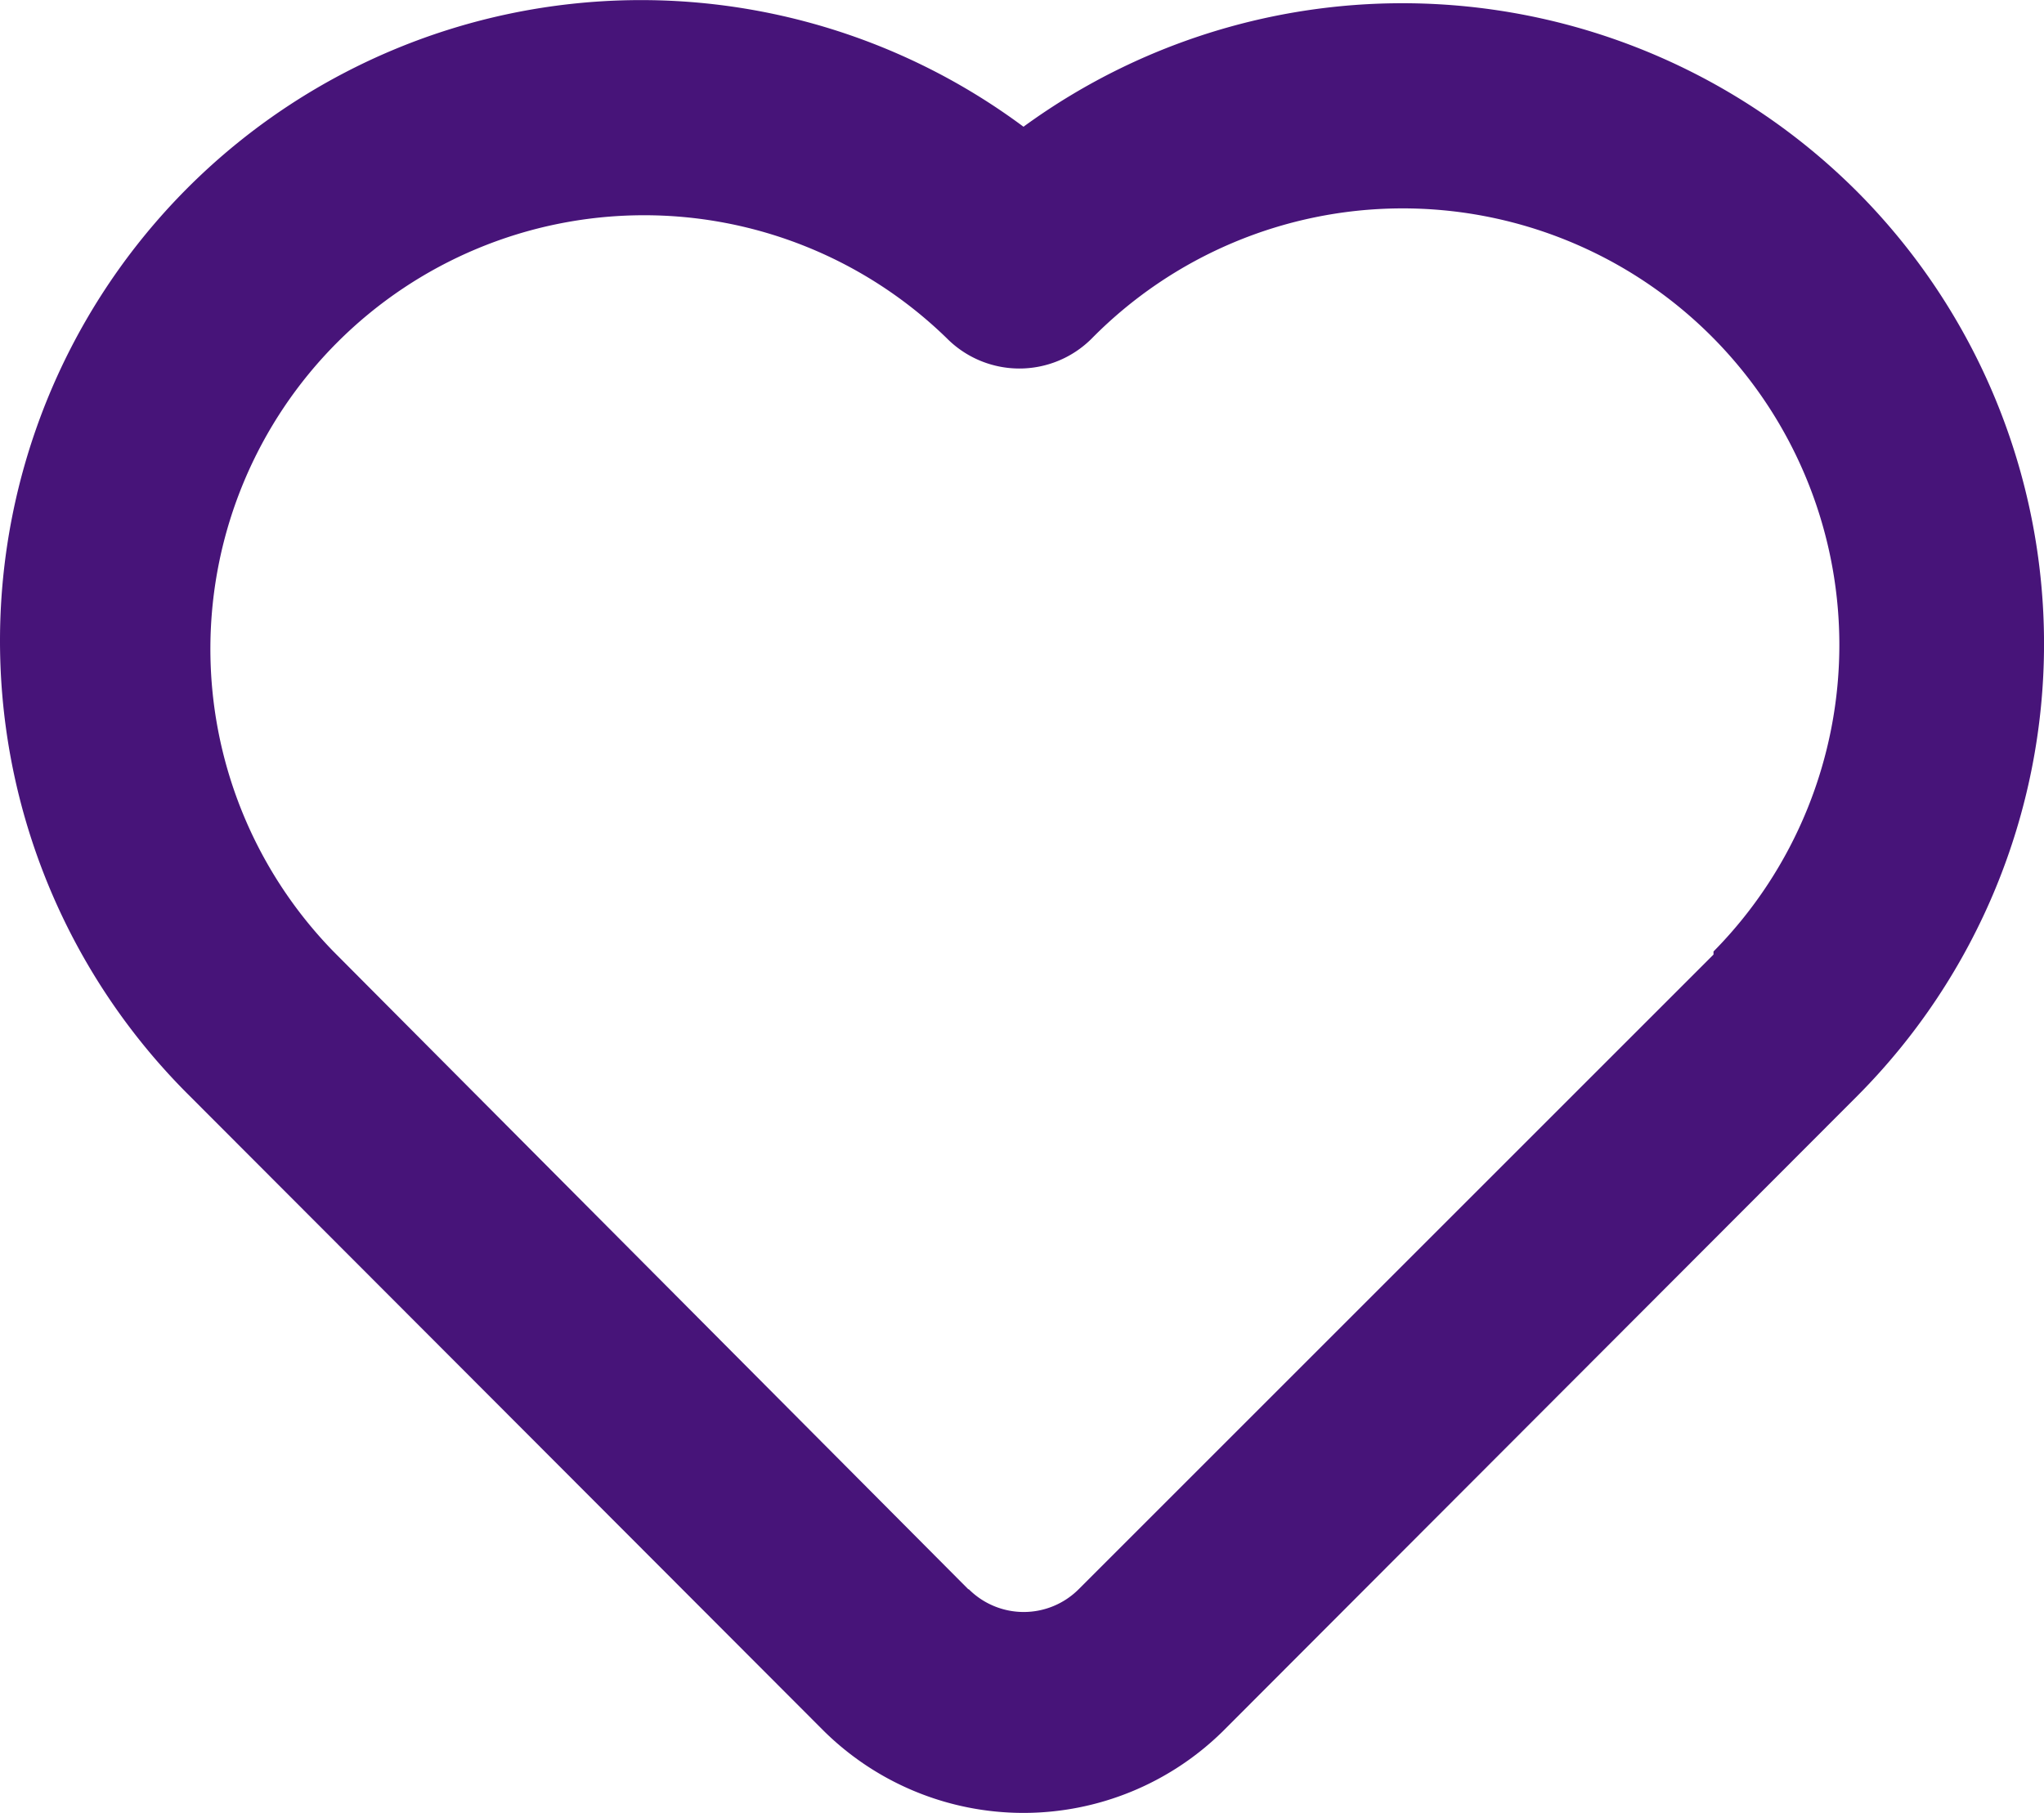 <svg height="17.739" viewBox="0 0 19.995 17.739" width="19.995" xmlns="http://www.w3.org/2000/svg">
  <path
    d="M20.16,5A6.289,6.289,0,0,0,12,4.36a6.27,6.27,0,0,0-8.16,9.48l6.21,6.22a2.78,2.78,0,0,0,3.9,0l6.21-6.22A6.269,6.269,0,0,0,20.16,5Zm-1.41,7.46-6.21,6.21a.76.76,0,0,1-1.075,0l-.005,0L5.25,12.43a4.243,4.243,0,0,1,6-6,1,1,0,0,0,1.414.006l.006-.006a4.271,4.271,0,0,1,6.08,6Z"
    data-name="Path 1038"
    fill="#471479"
    id="Path_1038" transform="translate(-1.988 -3.12)"/>
</svg>

